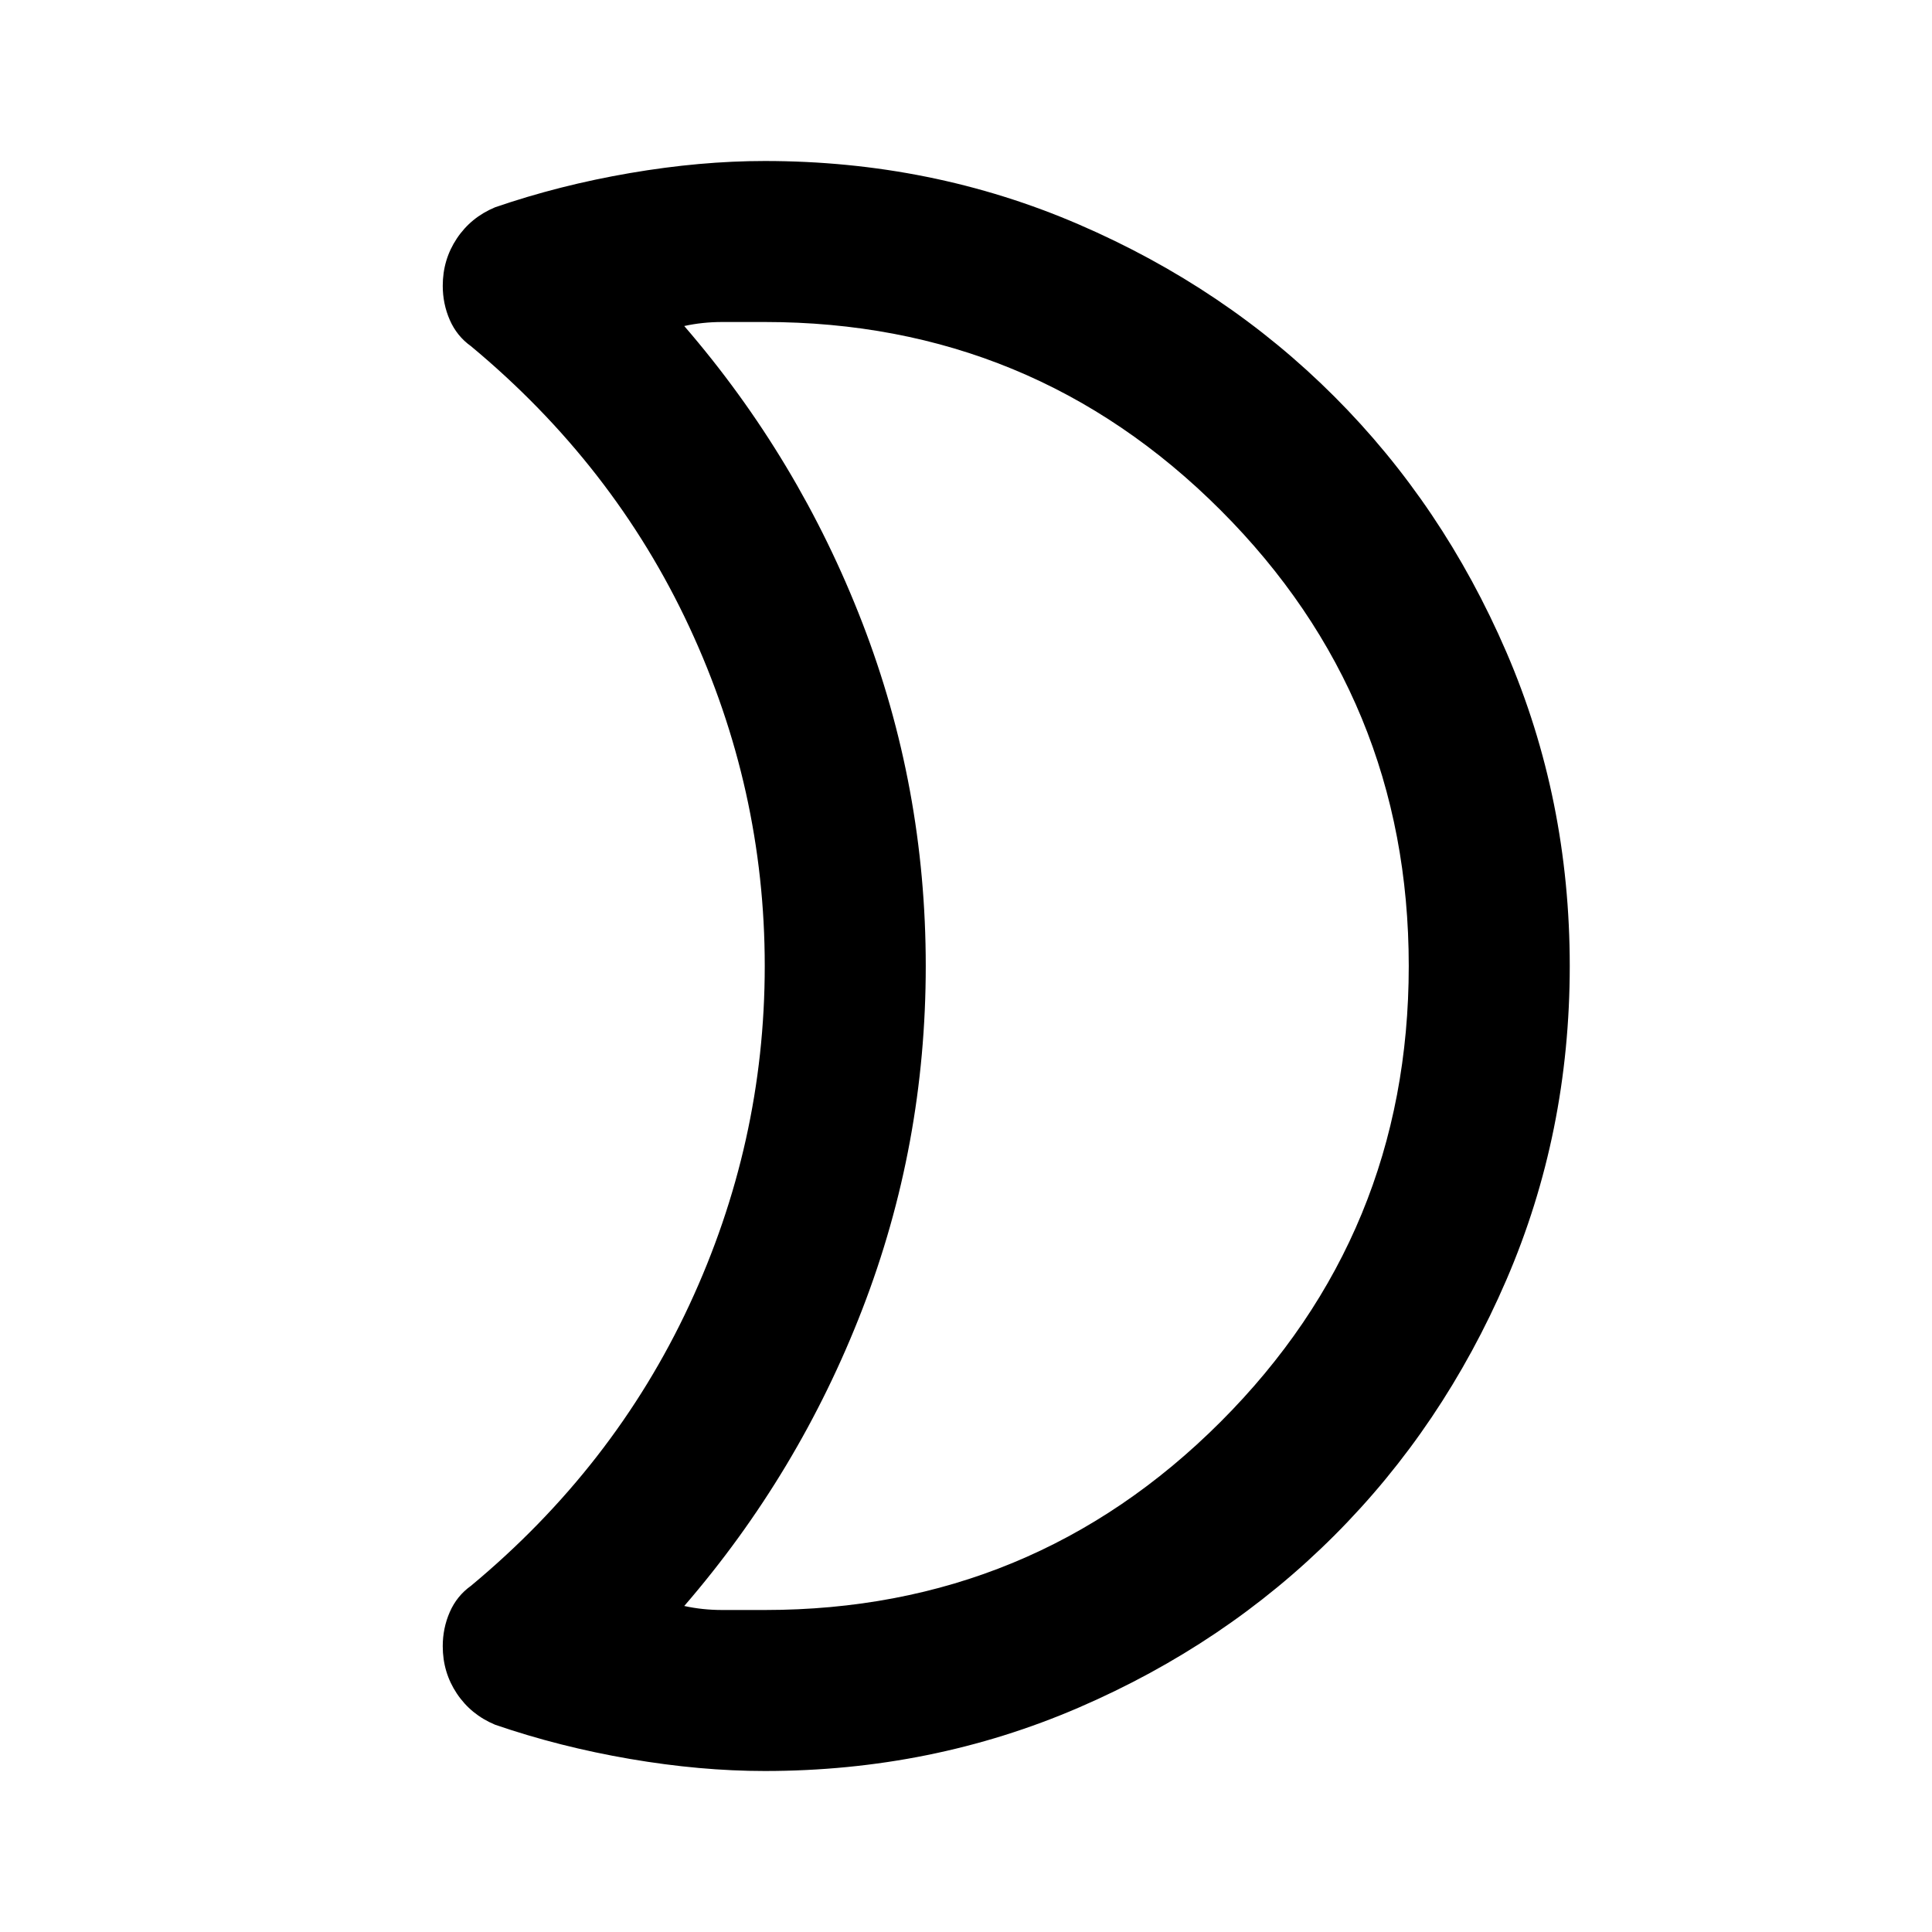 <svg xmlns="http://www.w3.org/2000/svg" height="24" viewBox="0 -960 960 960" width="24"><path d="M380-800h-21q-10 0-19 2 57 66 88.5 147.5T460-480q0 89-31.5 170.5T340-162q9 2 19 2h21q133 0 226.5-93.5T700-480q0-133-93.5-226.5T380-800Zm400 320q0 83-31.5 156T663-197q-54 54-127 85.5T380-80q-32 0-67-6t-67-17q-12-5-19-15.5t-7-23.5q0-9 3.5-17t10.5-13q71-59 108.5-139.5T380-480q0-88-37.5-168.5T234-788q-7-5-10.5-13t-3.5-17q0-13 7-23.5t19-15.5q32-11 67-17t67-6q83 0 156 31.5T663-763q54 54 85.5 127T780-480Zm-320 0Z"/></svg>
